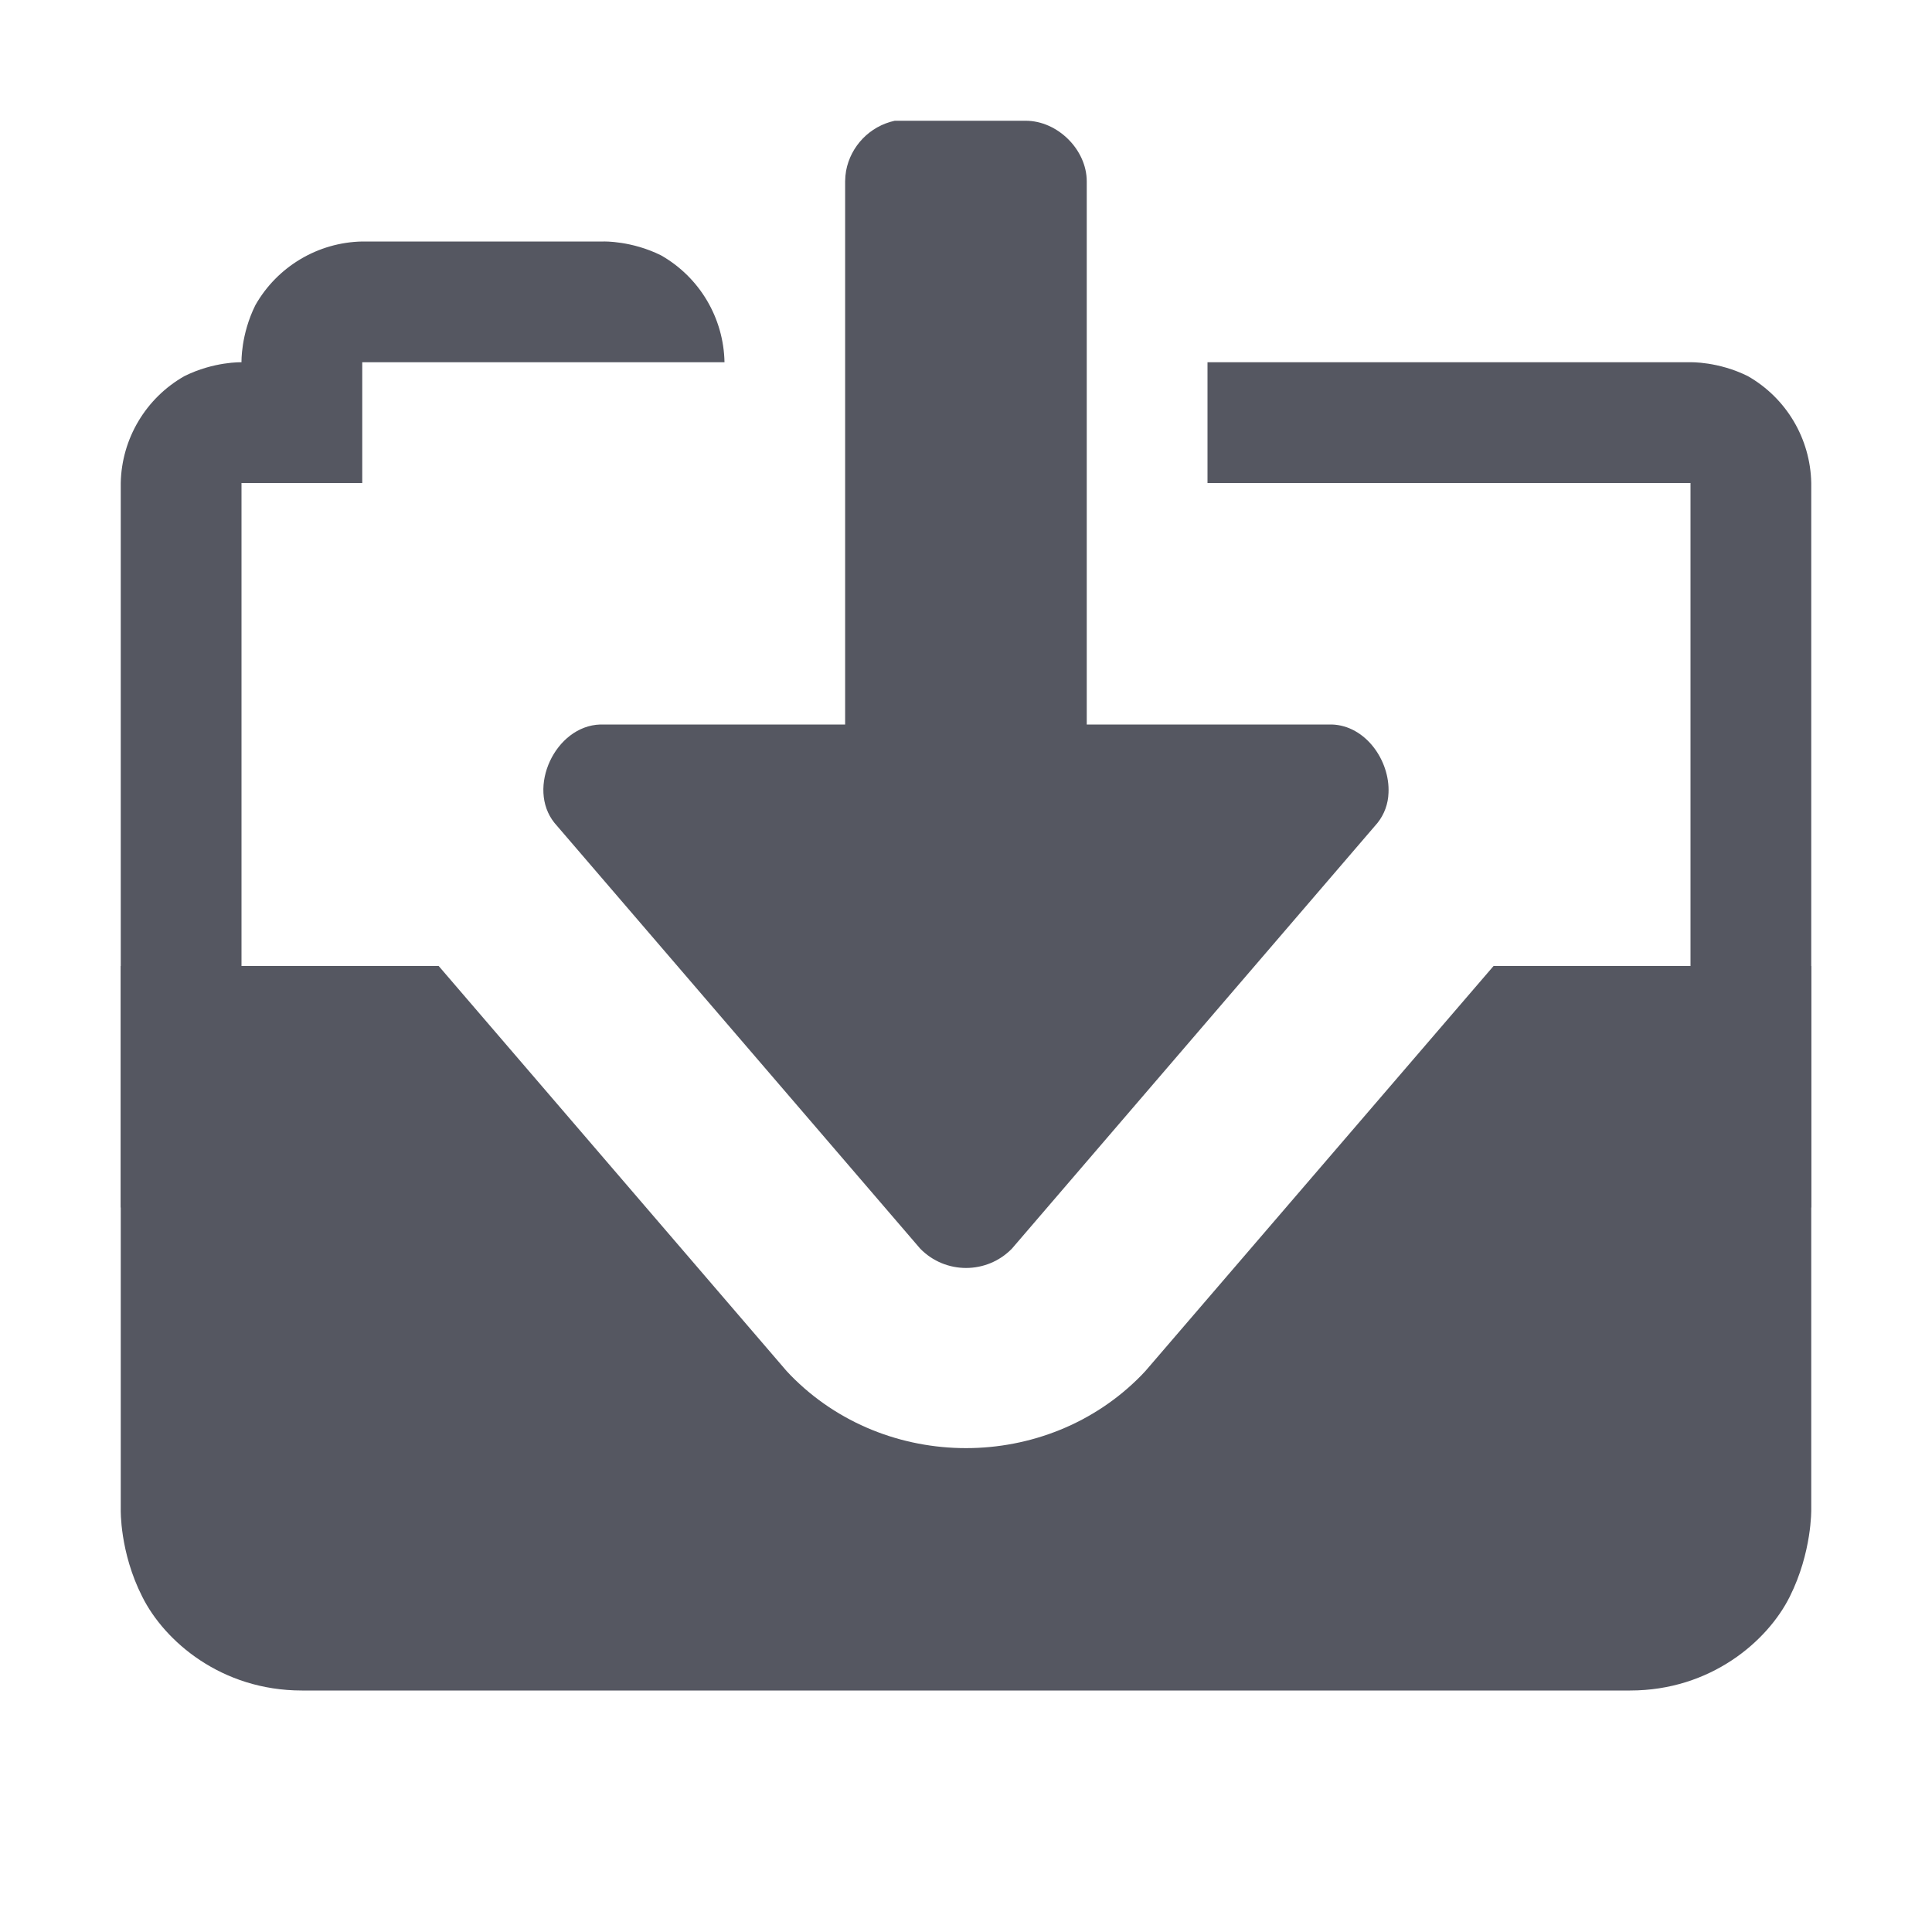 <?xml version="1.0" encoding="UTF-8" standalone="no"?>
<svg
   height="16"
   width="16"
   version="1.1"
   id="svg8"
   sodipodi:docname="document-save-as-symbolic.svg"
   inkscape:version="1.2.2 (b0a8486541, 2022-12-01)"
   xmlns:inkscape="http://www.inkscape.org/namespaces/inkscape"
   xmlns:sodipodi="http://sodipodi.sourceforge.net/DTD/sodipodi-0.dtd"
   xmlns="http://www.w3.org/2000/svg"
   xmlns:svg="http://www.w3.org/2000/svg">
  <defs
     id="defs12" />
  <sodipodi:namedview
     id="namedview10"
     pagecolor="#ffffff"
     bordercolor="#000000"
     borderopacity="0.25"
     inkscape:showpageshadow="2"
     inkscape:pageopacity="0.0"
     inkscape:pagecheckerboard="0"
     inkscape:deskcolor="#d1d1d1"
     showgrid="false"
     inkscape:zoom="53.125"
     inkscape:cx="4.2823529"
     inkscape:cy="6.0517647"
     inkscape:window-width="1390"
     inkscape:window-height="980"
     inkscape:window-x="579"
     inkscape:window-y="54"
     inkscape:window-maximized="0"
     inkscape:current-layer="svg8" />
  <path
     id="path2"
     style="line-height:normal;font-variant-ligatures:normal;font-variant-position:normal;font-variant-caps:normal;font-variant-numeric:normal;font-variant-alternates:normal;font-feature-settings:normal;text-indent:0;text-align:start;text-decoration-line:none;text-decoration-style:solid;text-decoration-color:#000000;text-transform:none;text-orientation:mixed;shape-padding:0;isolation:auto;mix-blend-mode:normal;fill:#555761"
     d="M 3,2 C 2.633,2.007 2.296,2.208 2.115,2.527 1.993,2.772 2,3 2,3 2,3 1.772,2.993 1.527,3.115 1.208,3.296 1.007,3.633 1,4 v 6 H 2 V 4 H 3 V 3 H 5 6 C 5.993,2.633 5.794,2.297 5.475,2.115 5.23,1.993 5,2 5,2 Z m 7,1 v 1 h 4 v 6 h 1 V 4 C 14.993,3.633 14.794,3.297 14.475,3.115 14.23,2.993 14,3 14,3 Z"
     sodipodi:nodetypes="cccccccccccccccccccccccc" />
  <path
     id="path4"
     style="line-height:normal;font-variant-ligatures:normal;font-variant-position:normal;font-variant-caps:normal;font-variant-numeric:normal;font-variant-alternates:normal;font-feature-settings:normal;text-indent:0;text-align:start;text-decoration-line:none;text-decoration-style:solid;text-decoration-color:#000000;text-transform:none;text-orientation:mixed;shape-padding:0;isolation:auto;mix-blend-mode:normal;fill:#555761"
     d="m 1,8 v 4.5 c 0,0 -0.01,0.353 0.178,0.723 C 1.362,13.592 1.833,14 2.5,14 h 11 c 0.667,0 1.138,-0.408 1.322,-0.777 C 15.007,12.853 15,12.5 15,12.5 V 8 h -2.631 l -2.883,3.354 -0.033,0.035 c -0.786,0.805 -2.12,0.805 -2.906,0 L 6.514,11.354 3.633,8 Z"
     sodipodi:nodetypes="cccsscccccccccc" />
  <path
     style="fill:#555761;stroke:none;stroke-width:1;stroke-linecap:round;-inkscape-stroke:none;stop-color:#000000"
     d="m 11.499,6.566 c -0.003,0.091 -0.034,0.177 -0.091,0.249 L 8.38,10.341 c -0.208,0.213 -0.551,0.213 -0.759,0 L 4.592,6.815 c -0.233,-0.289 0.006,-0.803 0.379,-0.815 h 2.028 V 1.502 c 2.91e-4,-0.03 0.003,-0.059 0.008,-0.088 C 7.045,1.211 7.202,1.045 7.41,1 h 1.084 c 0.265,0 0.506,0.24 0.506,0.502 V 6 H 11.029 c 0.28,0.008 0.483,0.299 0.47,0.567 z"
     id="path30069"
     sodipodi:nodetypes="ccccccccscssccc" />
</svg>
